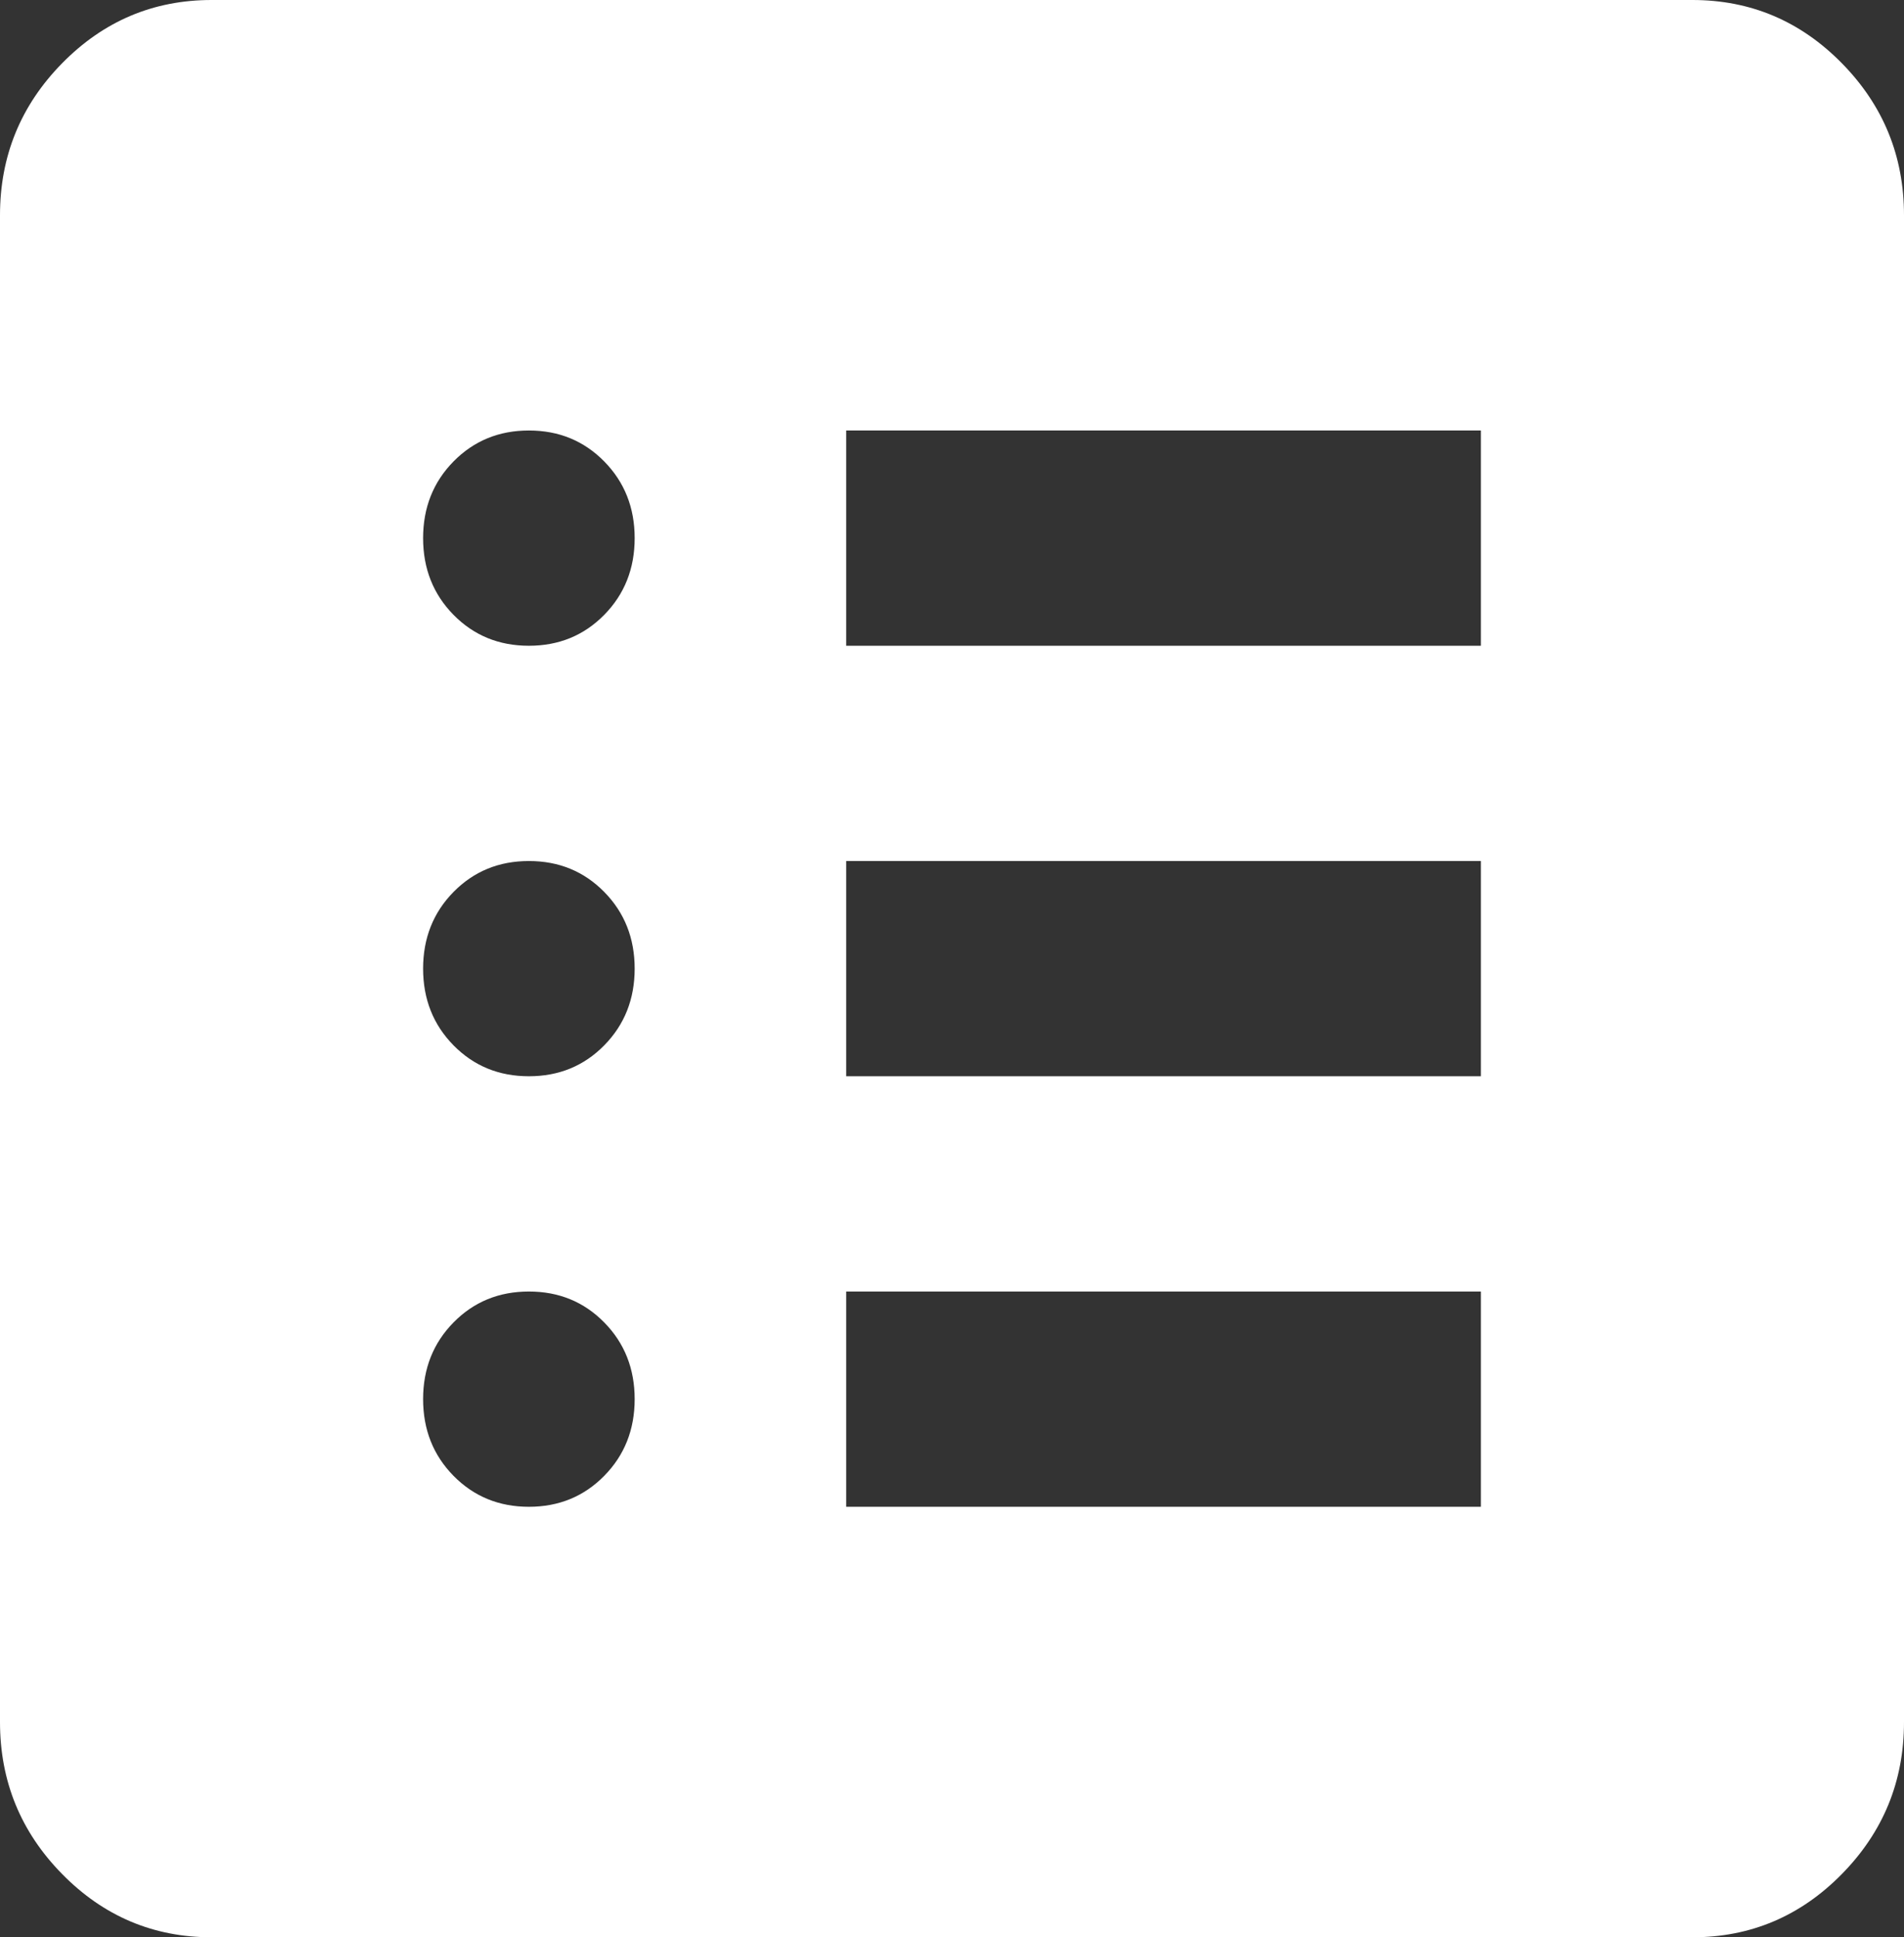 <svg width="59" height="60" viewBox="0 0 59 60" fill="none" xmlns="http://www.w3.org/2000/svg">
<rect x="0" y="0" width="59" height="60" fill="#333333" stroke="none"/>
<path d="M16.389 46.667C17.318 46.667 18.096 46.347 18.724 45.708C19.352 45.069 19.667 44.278 19.667 43.333C19.667 42.389 19.352 41.597 18.724 40.958C18.096 40.319 17.318 40 16.389 40C15.46 40 14.682 40.319 14.053 40.958C13.425 41.597 13.111 42.389 13.111 43.333C13.111 44.278 13.425 45.069 14.053 45.708C14.682 46.347 15.46 46.667 16.389 46.667ZM16.389 33.333C17.318 33.333 18.096 33.014 18.724 32.375C19.352 31.736 19.667 30.944 19.667 30C19.667 29.056 19.352 28.264 18.724 27.625C18.096 26.986 17.318 26.667 16.389 26.667C15.46 26.667 14.682 26.986 14.053 27.625C13.425 28.264 13.111 29.056 13.111 30C13.111 30.944 13.425 31.736 14.053 32.375C14.682 33.014 15.46 33.333 16.389 33.333ZM16.389 20C17.318 20 18.096 19.681 18.724 19.042C19.352 18.403 19.667 17.611 19.667 16.667C19.667 15.722 19.352 14.931 18.724 14.292C18.096 13.653 17.318 13.333 16.389 13.333C15.46 13.333 14.682 13.653 14.053 14.292C13.425 14.931 13.111 15.722 13.111 16.667C13.111 17.611 13.425 18.403 14.053 19.042C14.682 19.681 15.46 20 16.389 20ZM26.222 46.667H45.889V40H26.222V46.667ZM26.222 33.333H45.889V26.667H26.222V33.333ZM26.222 20H45.889V13.333H26.222V20ZM6.556 60C4.753 60 3.209 59.347 1.926 58.042C0.642 56.736 0 55.167 0 53.333V6.667C0 4.833 0.642 3.264 1.926 1.958C3.209 0.653 4.753 0 6.556 0H52.444C54.247 0 55.791 0.653 57.074 1.958C58.358 3.264 59 4.833 59 6.667V53.333C59 55.167 58.358 56.736 57.074 58.042C55.791 59.347 54.247 60 52.444 60H6.556Z" fill="white"/>
</svg>
